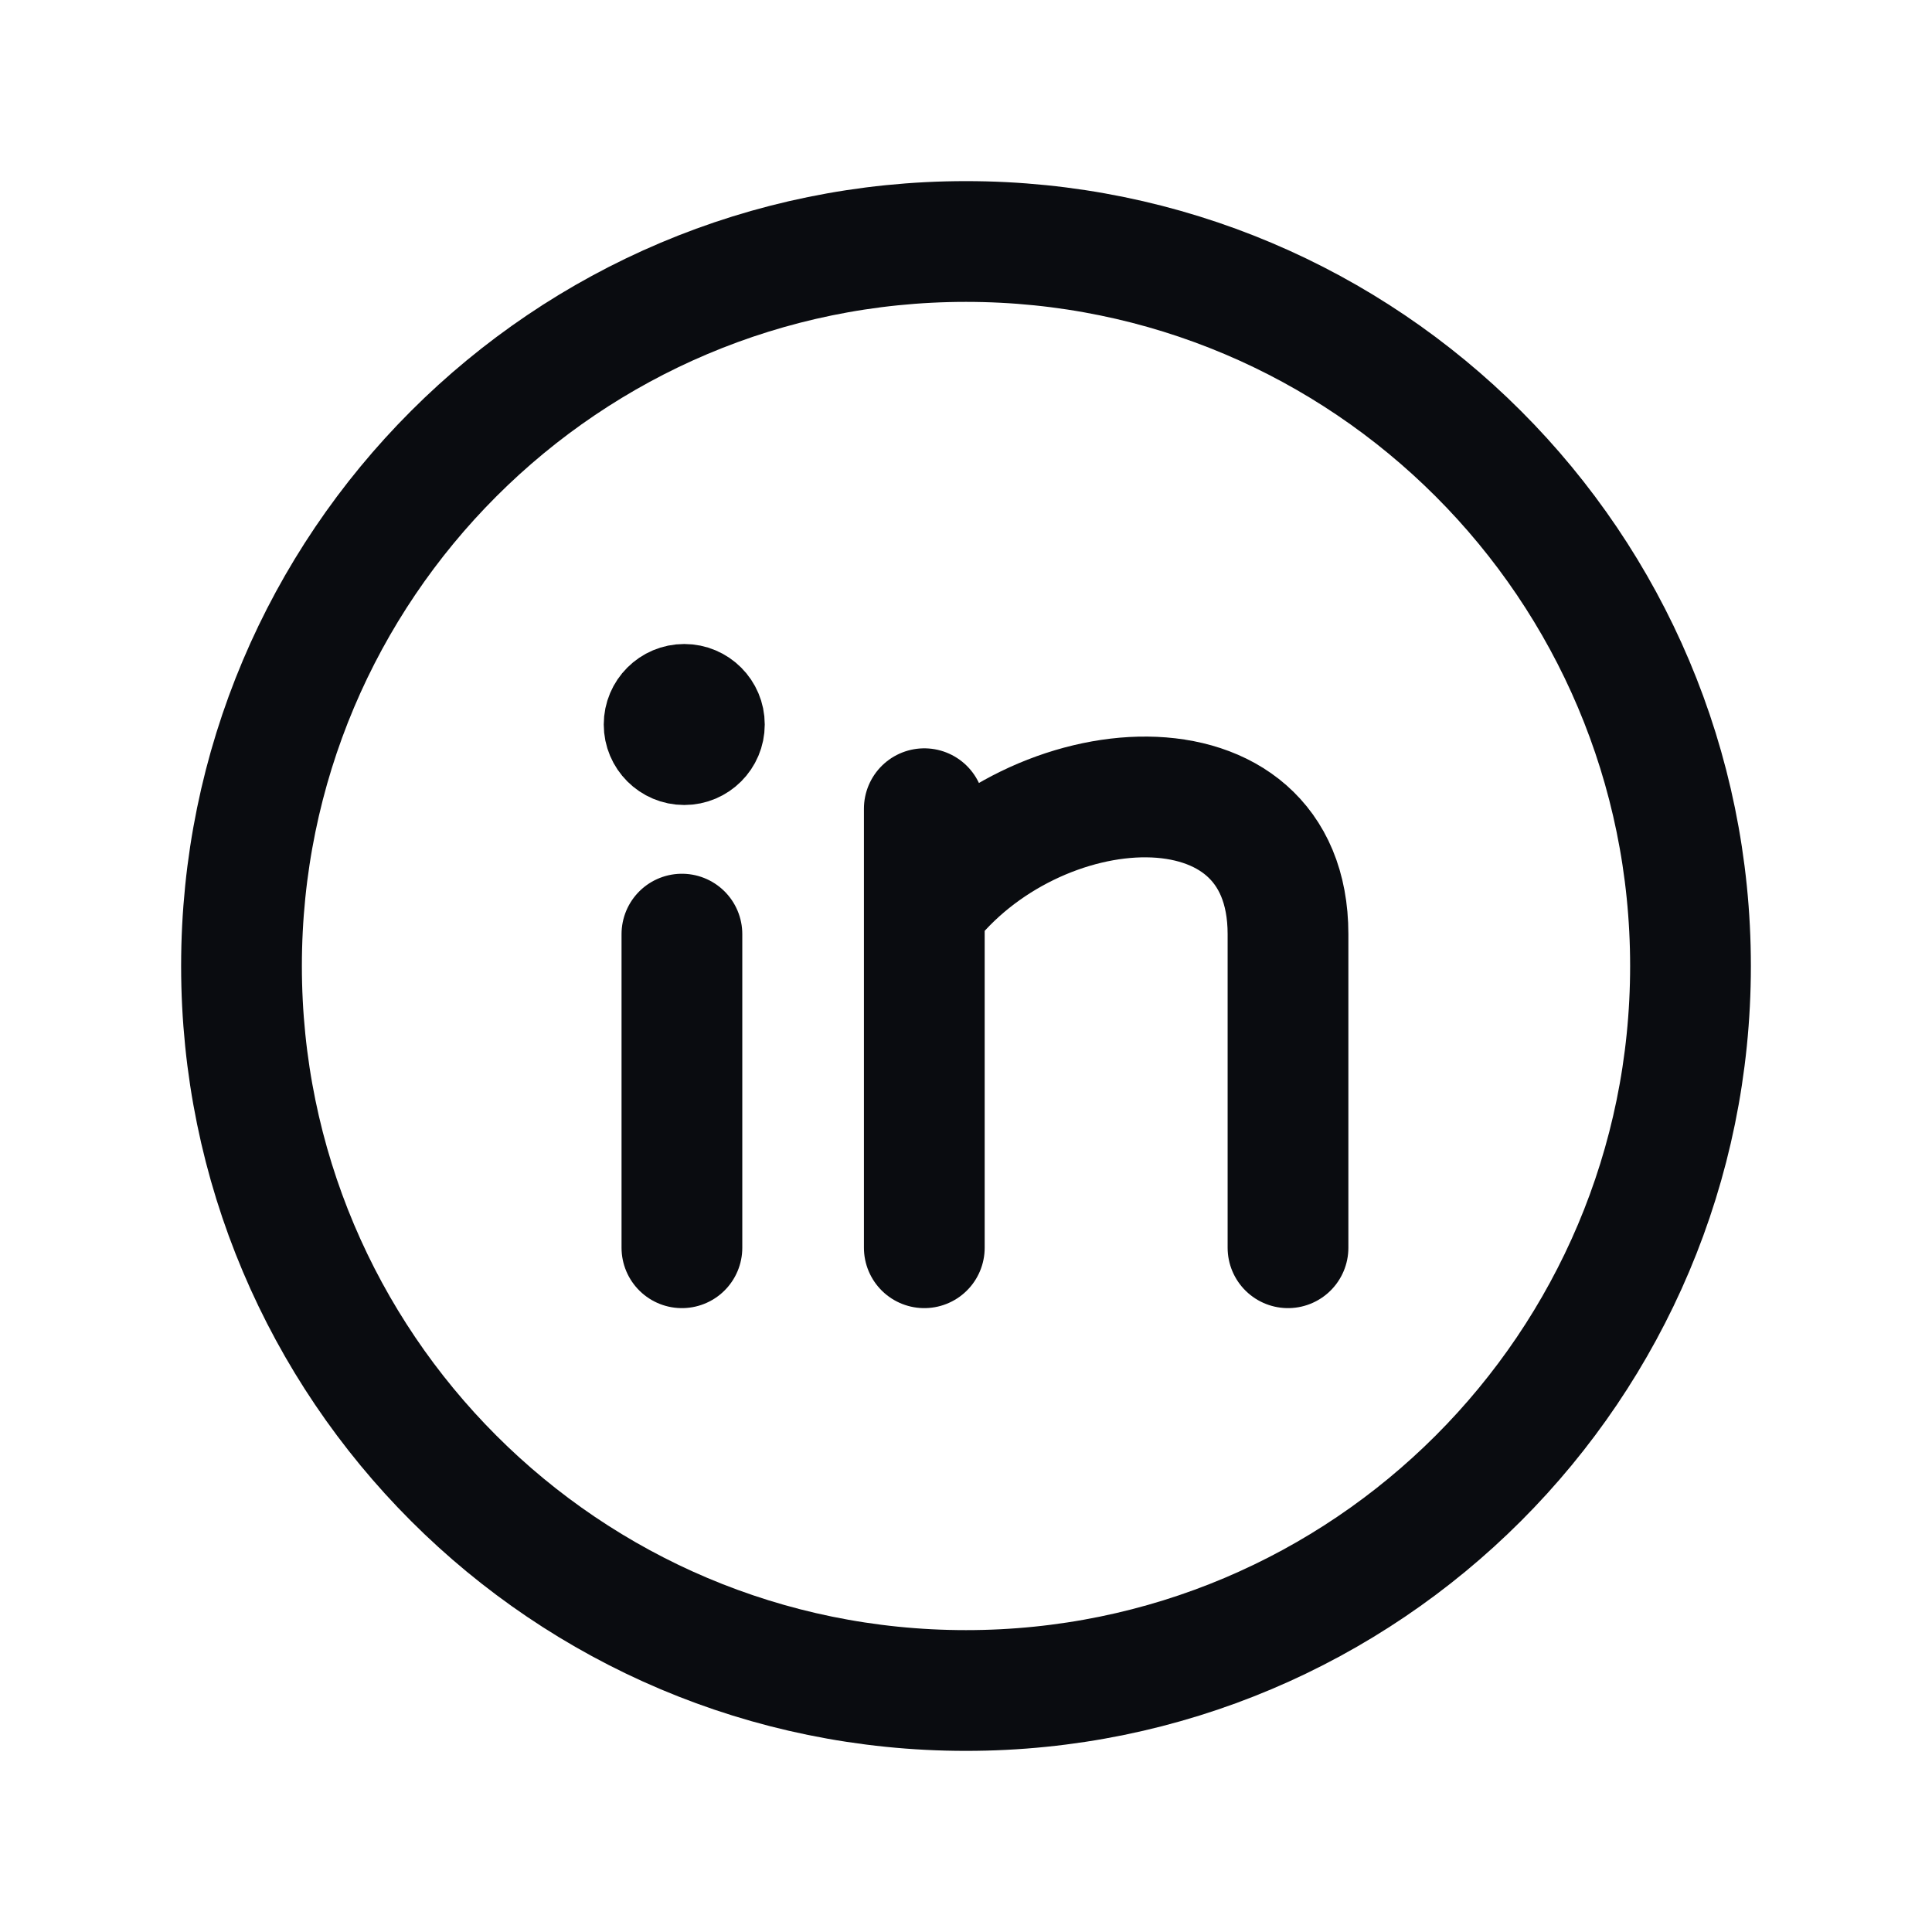 <svg width="24" height="24" viewBox="0 0 24 24" fill="none" xmlns="http://www.w3.org/2000/svg">
<path d="M12 3C7.029 3 3 7.029 3 12C3 16.971 7.029 21 12 21C16.971 21 21 16.971 21 12C21 7.029 16.971 3 12 3Z" stroke="#0A0C10" stroke-width="1.5" stroke-linecap="round" stroke-linejoin="round"/>
<path d="M8.471 11.604V15.5M11.482 10.046V15.5M16 15.5C16 15.5 16 13.007 16 11.604C16 9.267 12.838 9.501 11.482 11.293" stroke="#0A0C10" stroke-width="1.5" stroke-miterlimit="10" stroke-linecap="round" stroke-linejoin="round"/>
<path d="M8.5 9.5C8.776 9.5 9 9.276 9 9C9 8.724 8.776 8.5 8.5 8.5C8.224 8.5 8 8.724 8 9C8 9.276 8.224 9.5 8.5 9.5Z" fill="#0A0C10" stroke="#0A0C10" stroke-linecap="round" stroke-linejoin="round"/>
</svg>
